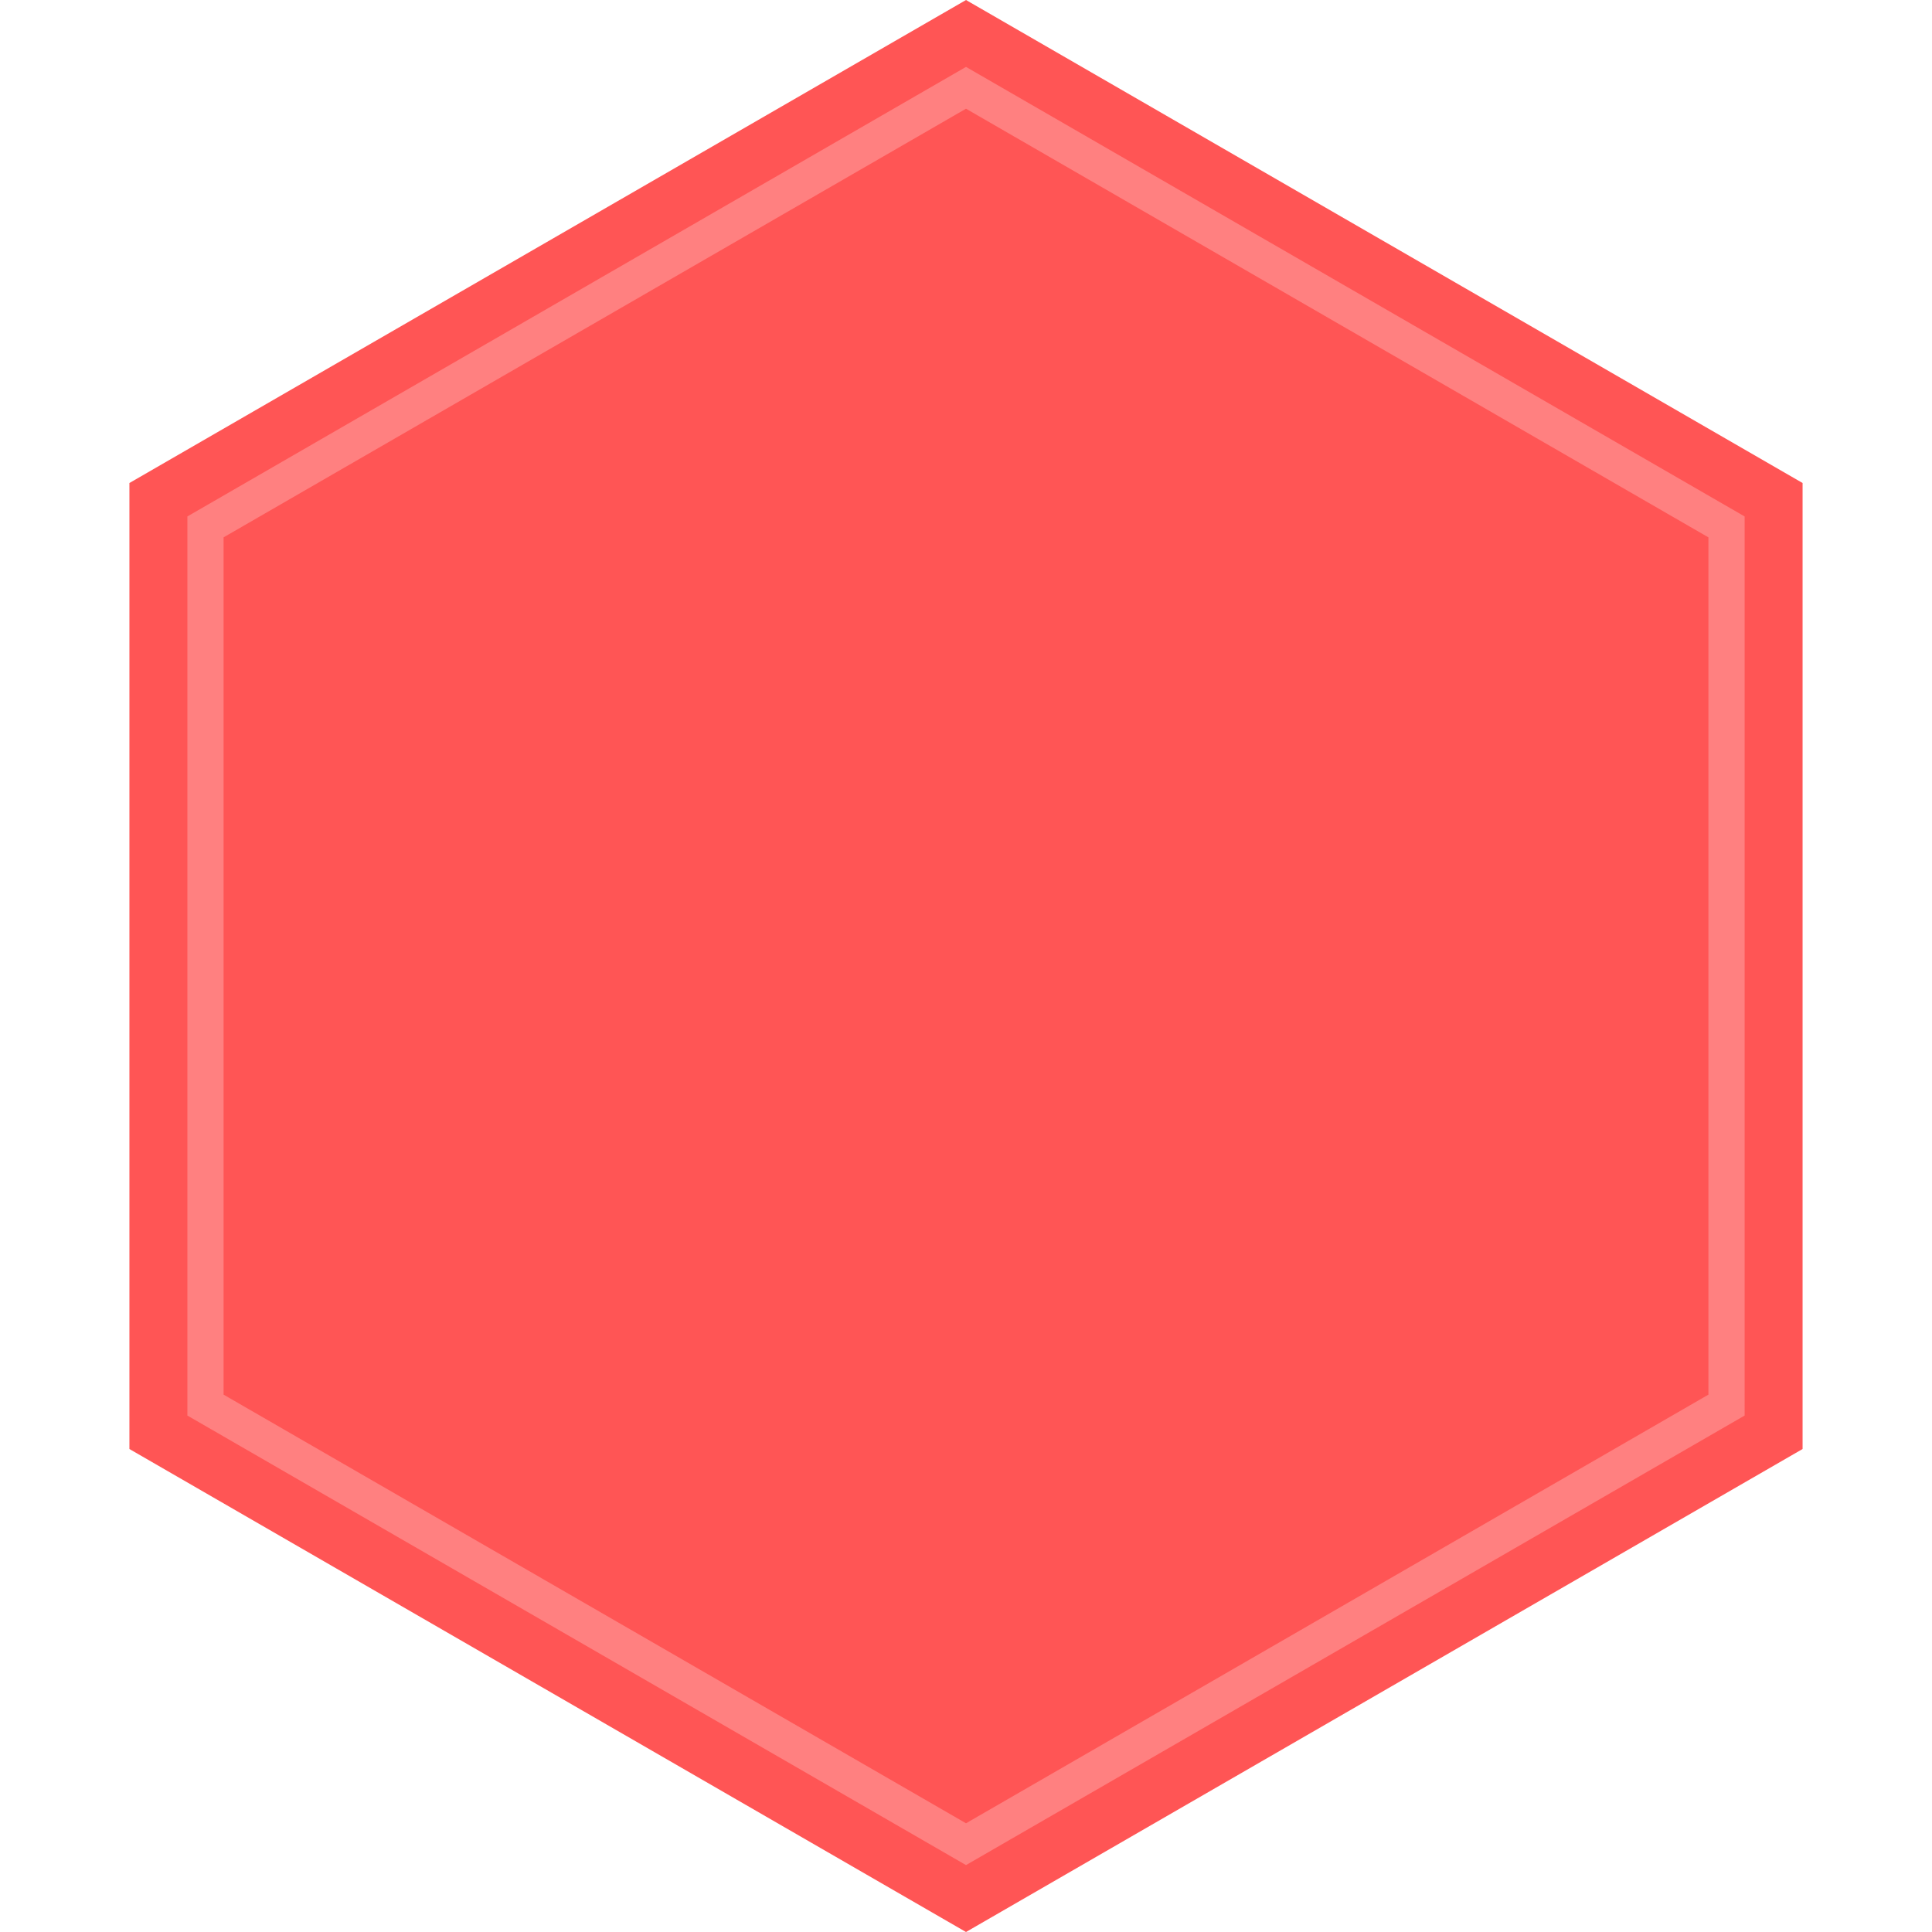 <?xml version="1.0" encoding="UTF-8" standalone="no"?>
<!-- Created with Inkscape (http://www.inkscape.org/) -->

<svg
   xmlns:dc="http://purl.org/dc/elements/1.1/"
   xmlns:cc="http://creativecommons.org/ns#"
   xmlns:rdf="http://www.w3.org/1999/02/22-rdf-syntax-ns#"
   xmlns:svg="http://www.w3.org/2000/svg"
   xmlns="http://www.w3.org/2000/svg"
   xmlns:sodipodi="http://sodipodi.sourceforge.net/DTD/sodipodi-0.dtd"
   xmlns:inkscape="http://www.inkscape.org/namespaces/inkscape"
   width="160.081mm"
   height="160.081mm"
   viewBox="0 0 160.081 160.081"
   version="1.1"
   id="svg8"
   inkscape:version="0.92.4 (5da689c313, 2019-01-14)"
   sodipodi:docname="hexagon_pointy.svg">
  <defs
     id="defs2" />
  <sodipodi:namedview
     id="base"
     pagecolor="#ffffff"
     bordercolor="#666666"
     borderopacity="1.0"
     inkscape:pageopacity="0.0"
     inkscape:pageshadow="2"
     inkscape:zoom="0.7"
     inkscape:cx="-4.7664275"
     inkscape:cy="280.73508"
     inkscape:document-units="mm"
     inkscape:current-layer="layer1"
     showgrid="false"
     fit-margin-top="0"
     fit-margin-left="0"
     fit-margin-right="0"
     fit-margin-bottom="0"
     inkscape:window-width="1920"
     inkscape:window-height="1017"
     inkscape:window-x="-8"
     inkscape:window-y="-8"
     inkscape:window-maximized="1" />
  <g
     inkscape:label="Layer 1"
     inkscape:groupmode="layer"
     id="layer1"
     transform="translate(-24.959,-57.736)">
    <path
       style="fill:#ff5555ff;stroke:none;stroke-width:3.3;stroke-miterlimit:4;stroke-dasharray:none"
       d="m 145.02,207.094 -80.041,0 -40.02,-69.317 40.02,-69.317 80.041,3e-6 40.02,69.317 z"
       inkscape:randomized="0"
       inkscape:rounded="0"
       inkscape:flatsided="true"
       sodipodi:arg2="1.5707963"
       sodipodi:arg1="1.0471976"
       sodipodi:r2="69.317116"
       sodipodi:r1="80.040512"
       sodipodi:cy="137.77661"
       sodipodi:cx="105"
       sodipodi:sides="6"
       id="path4858"
       sodipodi:type="star"
       transform="rotate(-30,105,137.777)" />
    <path
       sodipodi:type="star"
       id="path3715"
       sodipodi:sides="6"
       sodipodi:cx="105"
       sodipodi:cy="137.77661"
       sodipodi:r1="72.764099"
       sodipodi:r2="63.015556"
       sodipodi:arg1="1.0471976"
       sodipodi:arg2="1.5707963"
       inkscape:flatsided="true"
       inkscape:rounded="0"
       inkscape:randomized="0"
       d="m 141.382,200.792 -72.764,0 -36.382,-63.016 36.382,-63.016 72.764,4e-6 36.382,63.016 z"
       style="fill:#ff5555ff;stroke:#ff8080ff;stroke-width:3;stroke-miterlimit:4;stroke-dasharray:none"
       transform="rotate(-30,105,137.777)" />
  </g>
</svg>
